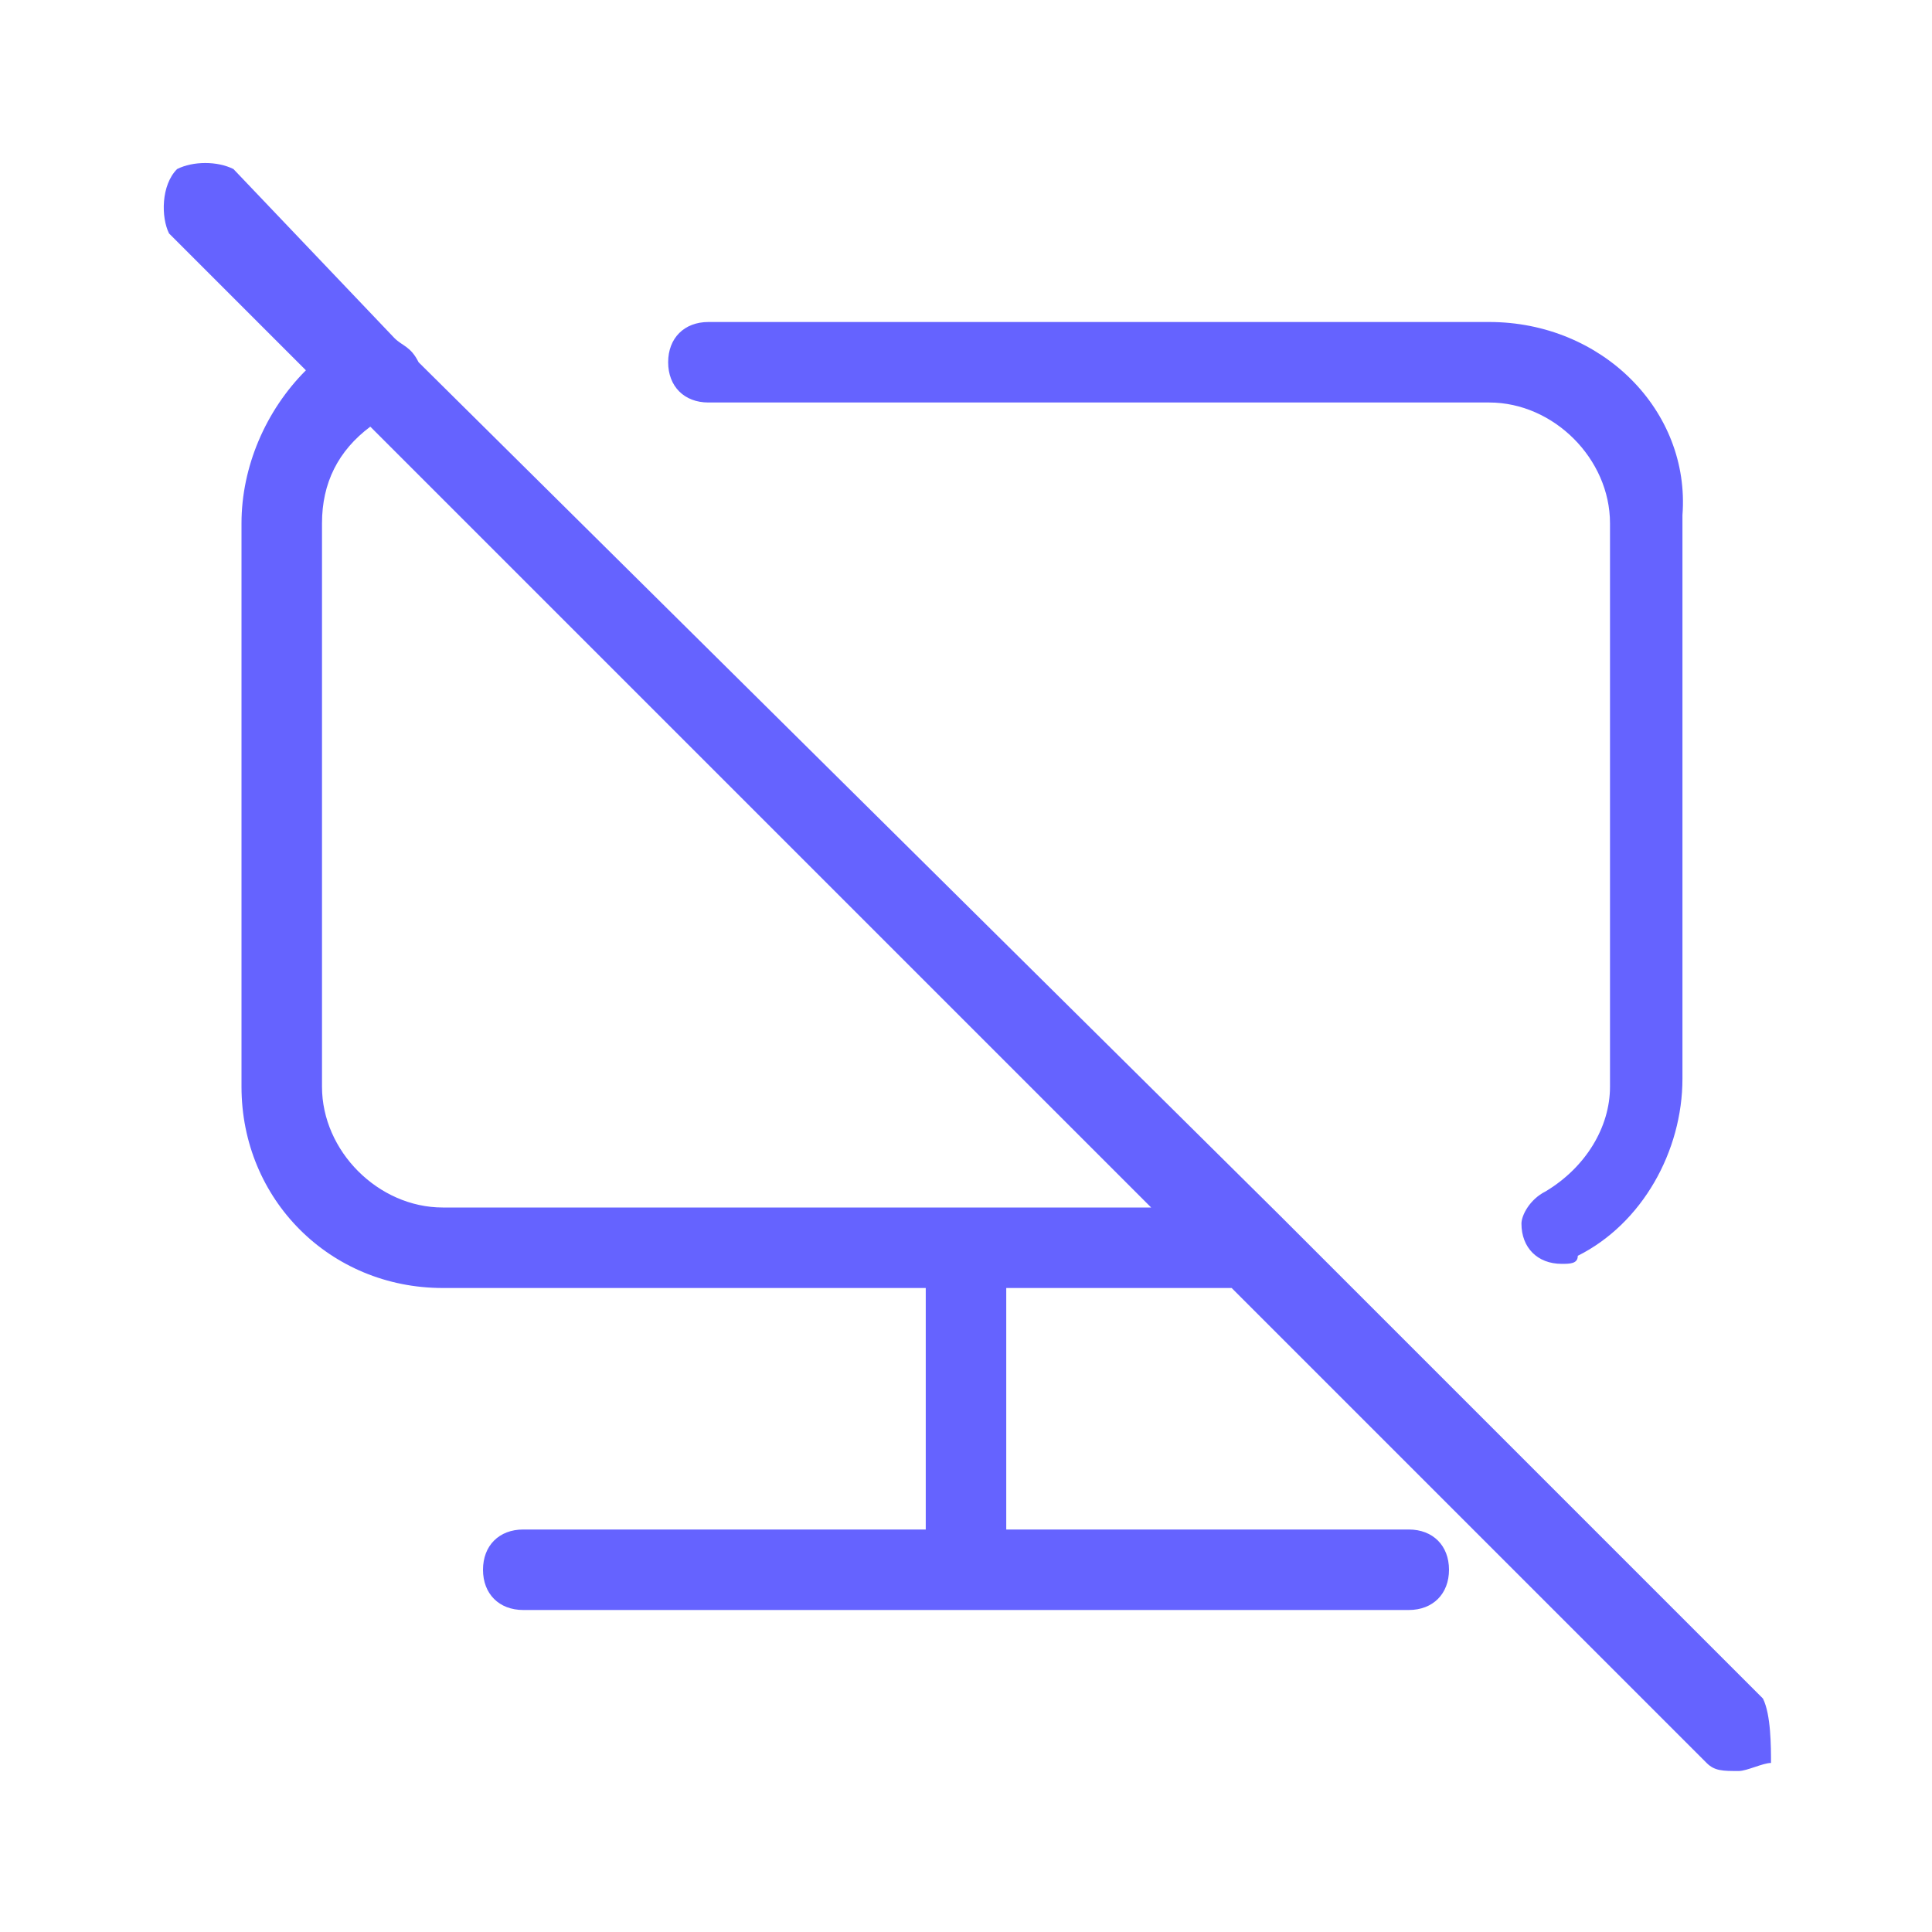 <svg xmlns="http://www.w3.org/2000/svg" enable-background="new 0 0 24 24" viewBox="0 0 24 24"><path fill="#6563ff" d="M8.8,5h9.7C19.3,5,20,5.7,20,6.5v7c0,0.5-0.3,1-0.8,1.3c-0.2,0.1-0.3,0.3-0.3,0.4c0,0.3,0.2,0.5,0.5,0.5c0.1,0,0.2,0,0.2-0.1c0.8-0.4,1.3-1.3,1.3-2.2v-7C21,5.1,19.9,4,18.5,4H8.8C8.5,4,8.3,4.2,8.3,4.5S8.5,5,8.8,5z M21.9,21.1l-6-6c0,0,0,0,0,0L5.2,4.5c0,0,0,0,0,0C5.1,4.3,5,4.3,4.9,4.2L2.9,2.1C2.7,2,2.4,2,2.2,2.1C2,2.3,2,2.7,2.1,2.9l1.7,1.7C3.3,5.1,3,5.8,3,6.5v7C3,14.9,4.1,16,5.5,16h6v3h-5C6.2,19,6,19.2,6,19.5S6.2,20,6.5,20H12h0h5.5c0.3,0,0.5-0.2,0.5-0.5S17.8,19,17.5,19h-5v-3h2.8l5.9,5.9c0.1,0.1,0.2,0.1,0.4,0.1c0.1,0,0.3-0.1,0.4-0.1C22,21.7,22,21.3,21.9,21.1z M5.5,15C4.7,15,4,14.3,4,13.5v-7C4,6,4.2,5.6,4.6,5.3l9.7,9.7H5.5z"/></svg>